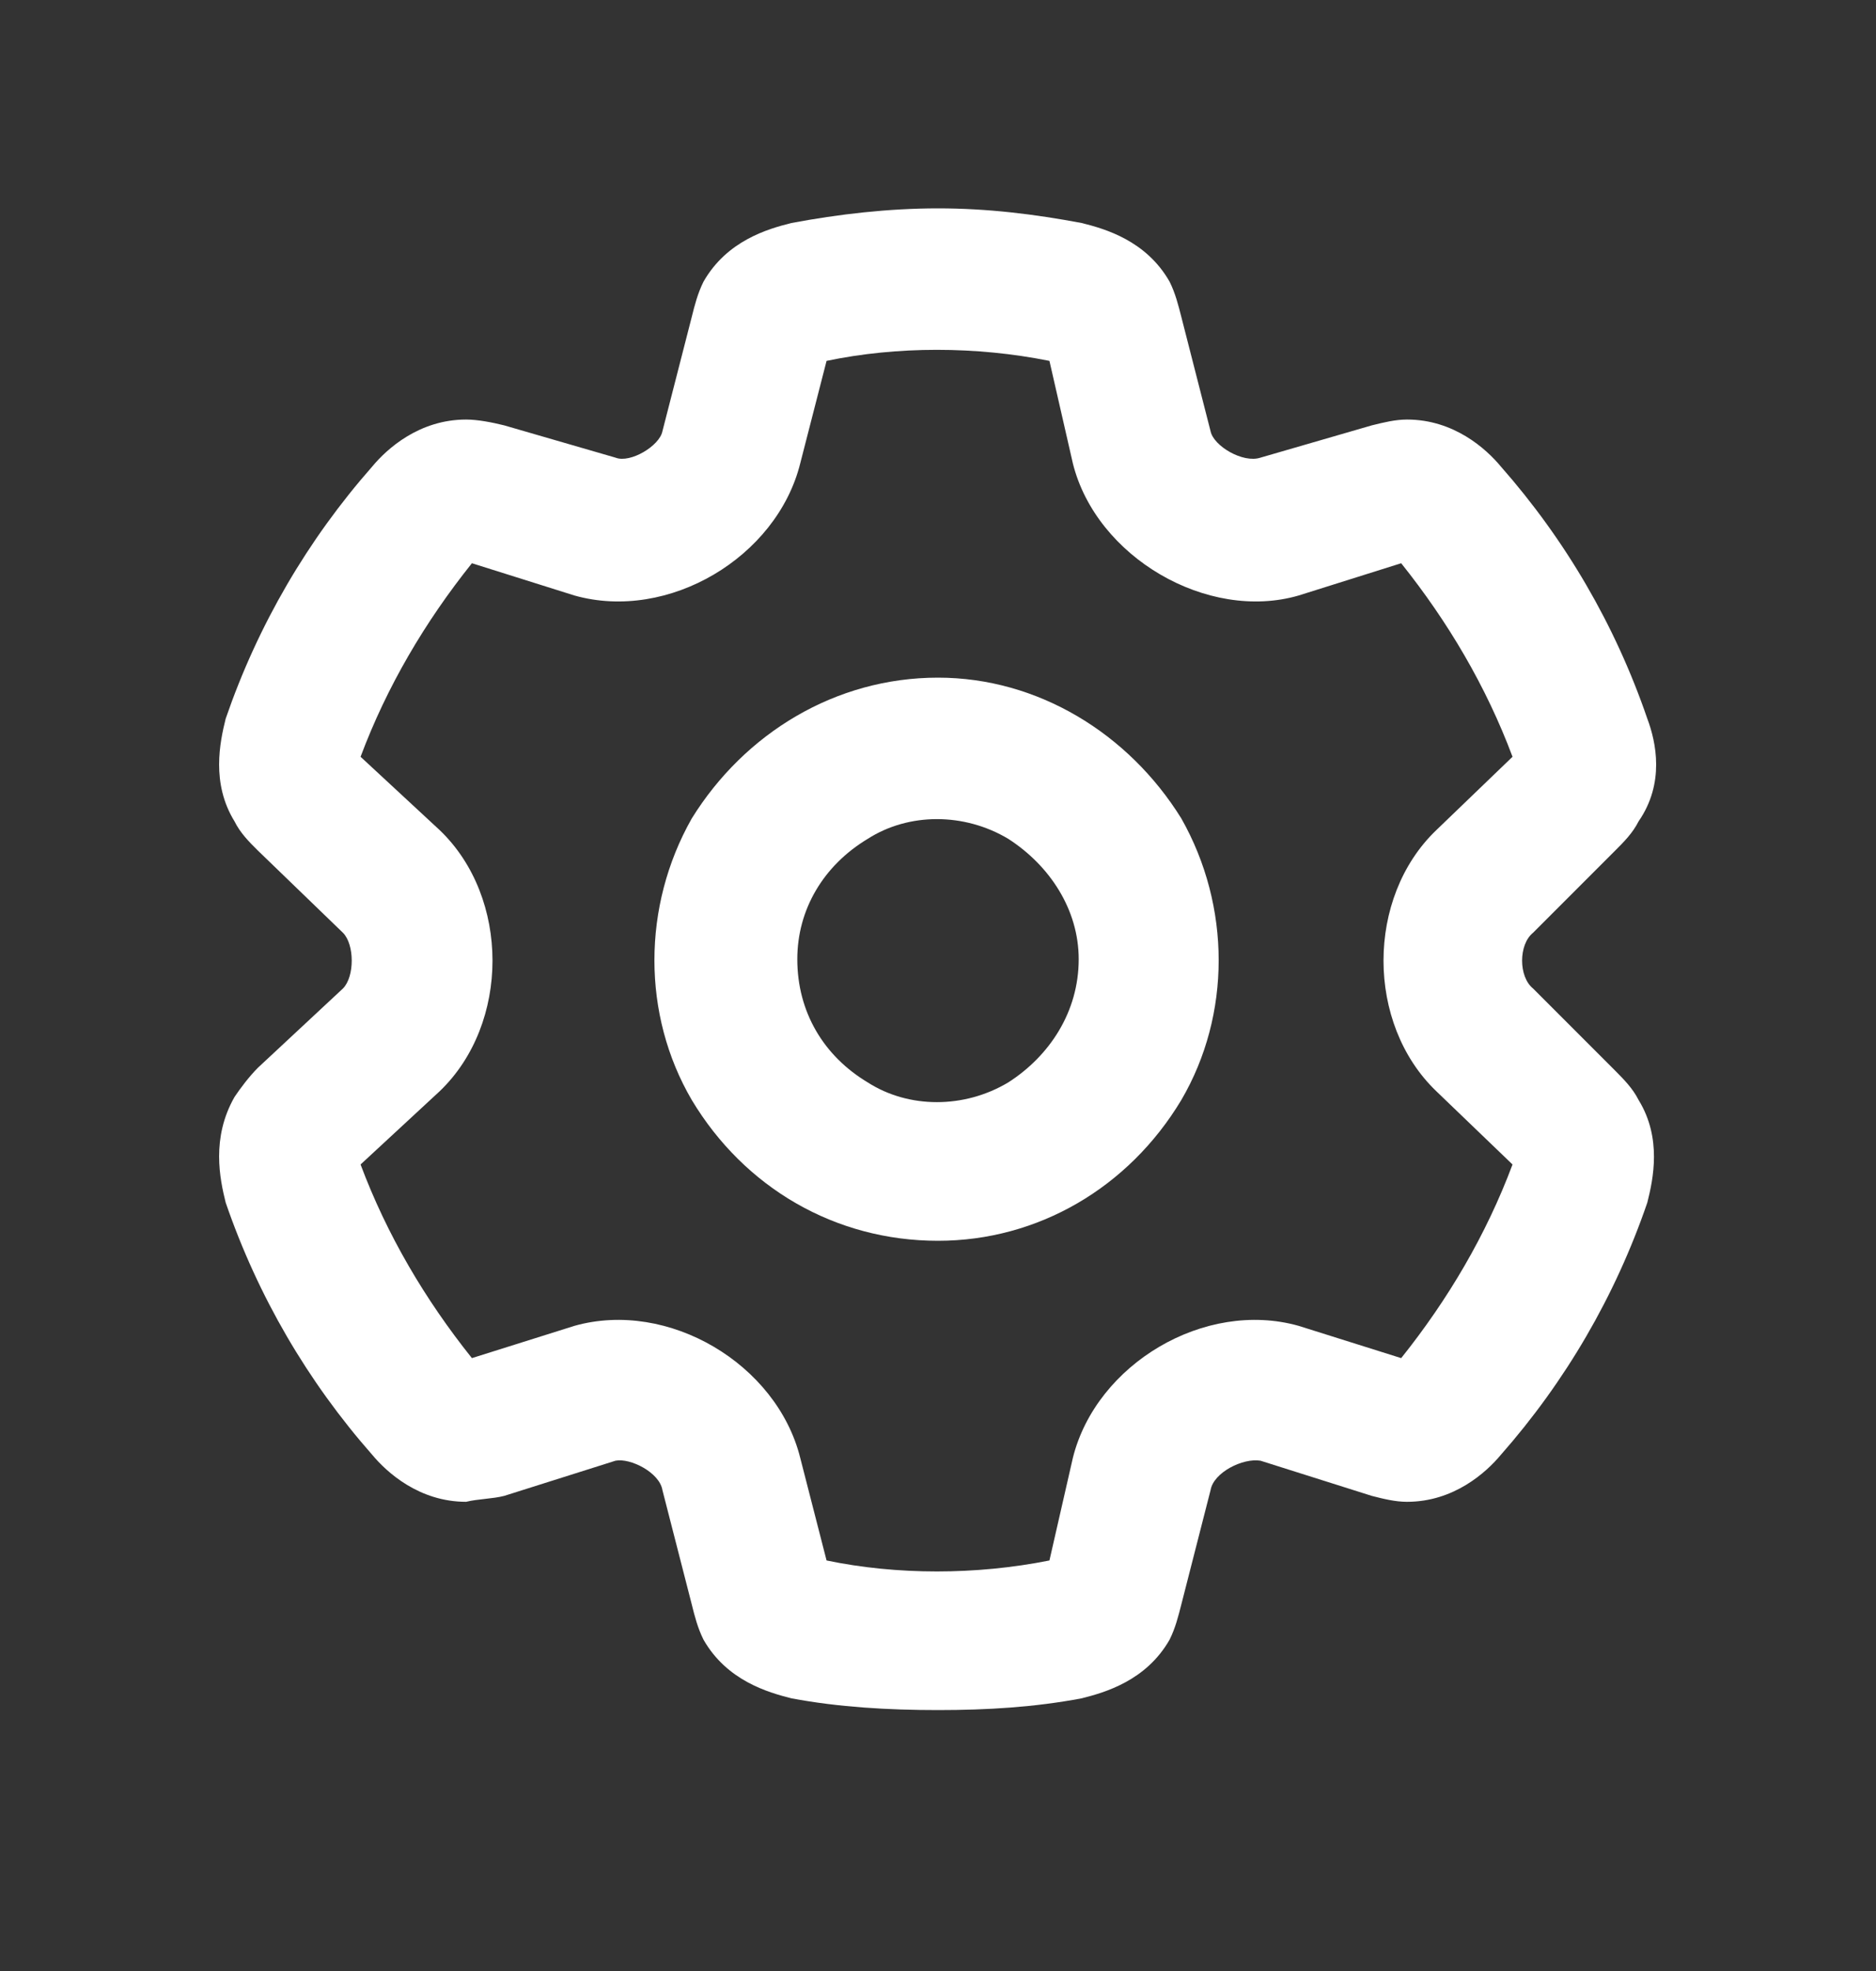 <svg width="20" height="21" viewBox="0 0 20 21" fill="none" xmlns="http://www.w3.org/2000/svg">
<rect x="0" y="0" width="20" height="21" fill="#333333" stroke="none"/>
<path d="M10 2.22C10.531 2.22 11.031 2.282 11.531 2.376C11.781 2.438 12.219 2.563 12.469 3.001C12.531 3.126 12.562 3.251 12.594 3.376L12.906 4.595C12.938 4.751 13.25 4.938 13.438 4.876L14.625 4.532C14.75 4.501 14.875 4.47 15 4.47C15.5 4.47 15.844 4.782 16 4.97C16.688 5.751 17.219 6.657 17.562 7.657C17.656 7.907 17.75 8.345 17.469 8.751C17.406 8.876 17.312 8.97 17.219 9.063L16.344 9.938C16.188 10.063 16.188 10.407 16.344 10.532L17.219 11.407C17.312 11.501 17.406 11.595 17.469 11.72C17.719 12.126 17.625 12.563 17.562 12.813C17.219 13.813 16.688 14.72 16 15.501C15.844 15.688 15.5 16.001 15 16.001C14.875 16.001 14.75 15.97 14.625 15.938L13.438 15.563C13.25 15.532 12.938 15.688 12.906 15.876L12.594 17.095C12.562 17.22 12.531 17.345 12.469 17.47C12.219 17.907 11.781 18.032 11.531 18.095C11.031 18.189 10.531 18.22 10 18.22C9.469 18.22 8.938 18.189 8.438 18.095C8.188 18.032 7.75 17.907 7.5 17.47C7.438 17.345 7.406 17.22 7.375 17.095L7.062 15.876C7.031 15.688 6.719 15.532 6.562 15.563L5.375 15.938C5.25 15.97 5.094 15.97 4.969 16.001C4.469 16.001 4.125 15.688 3.969 15.501C3.281 14.72 2.75 13.813 2.406 12.813C2.344 12.563 2.25 12.126 2.5 11.688C2.562 11.595 2.656 11.47 2.75 11.376L3.656 10.532C3.781 10.407 3.781 10.063 3.656 9.938L2.75 9.063C2.656 8.97 2.562 8.876 2.5 8.751C2.25 8.345 2.344 7.907 2.406 7.657C2.75 6.657 3.281 5.751 3.969 4.97C4.125 4.782 4.469 4.47 4.969 4.47C5.094 4.47 5.25 4.501 5.375 4.532L6.562 4.876C6.719 4.938 7.031 4.751 7.062 4.595L7.375 3.376C7.406 3.251 7.438 3.126 7.5 3.001C7.75 2.563 8.188 2.438 8.438 2.376C8.938 2.282 9.469 2.22 10 2.22ZM8.812 3.845L8.531 4.938C8.281 5.938 7.125 6.626 6.125 6.345L5.031 6.001C4.531 6.626 4.125 7.313 3.844 8.063L4.688 8.845C5.438 9.563 5.438 10.907 4.688 11.626L3.844 12.407C4.125 13.157 4.531 13.845 5.031 14.47L6.125 14.126C7.125 13.845 8.281 14.532 8.531 15.532L8.812 16.626C9.562 16.782 10.406 16.782 11.188 16.626L11.438 15.532C11.688 14.532 12.844 13.845 13.844 14.126L14.938 14.47C15.438 13.845 15.844 13.157 16.125 12.407L15.312 11.626C14.562 10.907 14.562 9.563 15.312 8.845L16.125 8.063C15.844 7.313 15.438 6.626 14.938 6.001L13.844 6.345C12.875 6.626 11.688 5.938 11.438 4.938L11.188 3.845C10.406 3.688 9.562 3.688 8.812 3.845ZM8.5 10.22C8.5 10.782 8.781 11.251 9.25 11.532C9.688 11.813 10.281 11.813 10.75 11.532C11.188 11.251 11.5 10.782 11.5 10.22C11.5 9.688 11.188 9.22 10.75 8.938C10.281 8.657 9.688 8.657 9.25 8.938C8.781 9.22 8.5 9.688 8.5 10.22ZM10 13.22C8.906 13.22 7.938 12.657 7.375 11.72C6.844 10.813 6.844 9.657 7.375 8.72C7.938 7.813 8.906 7.22 10 7.22C11.062 7.22 12.031 7.813 12.594 8.72C13.125 9.657 13.125 10.813 12.594 11.72C12.031 12.657 11.062 13.22 10 13.22Z" fill="white"/>
</svg>
